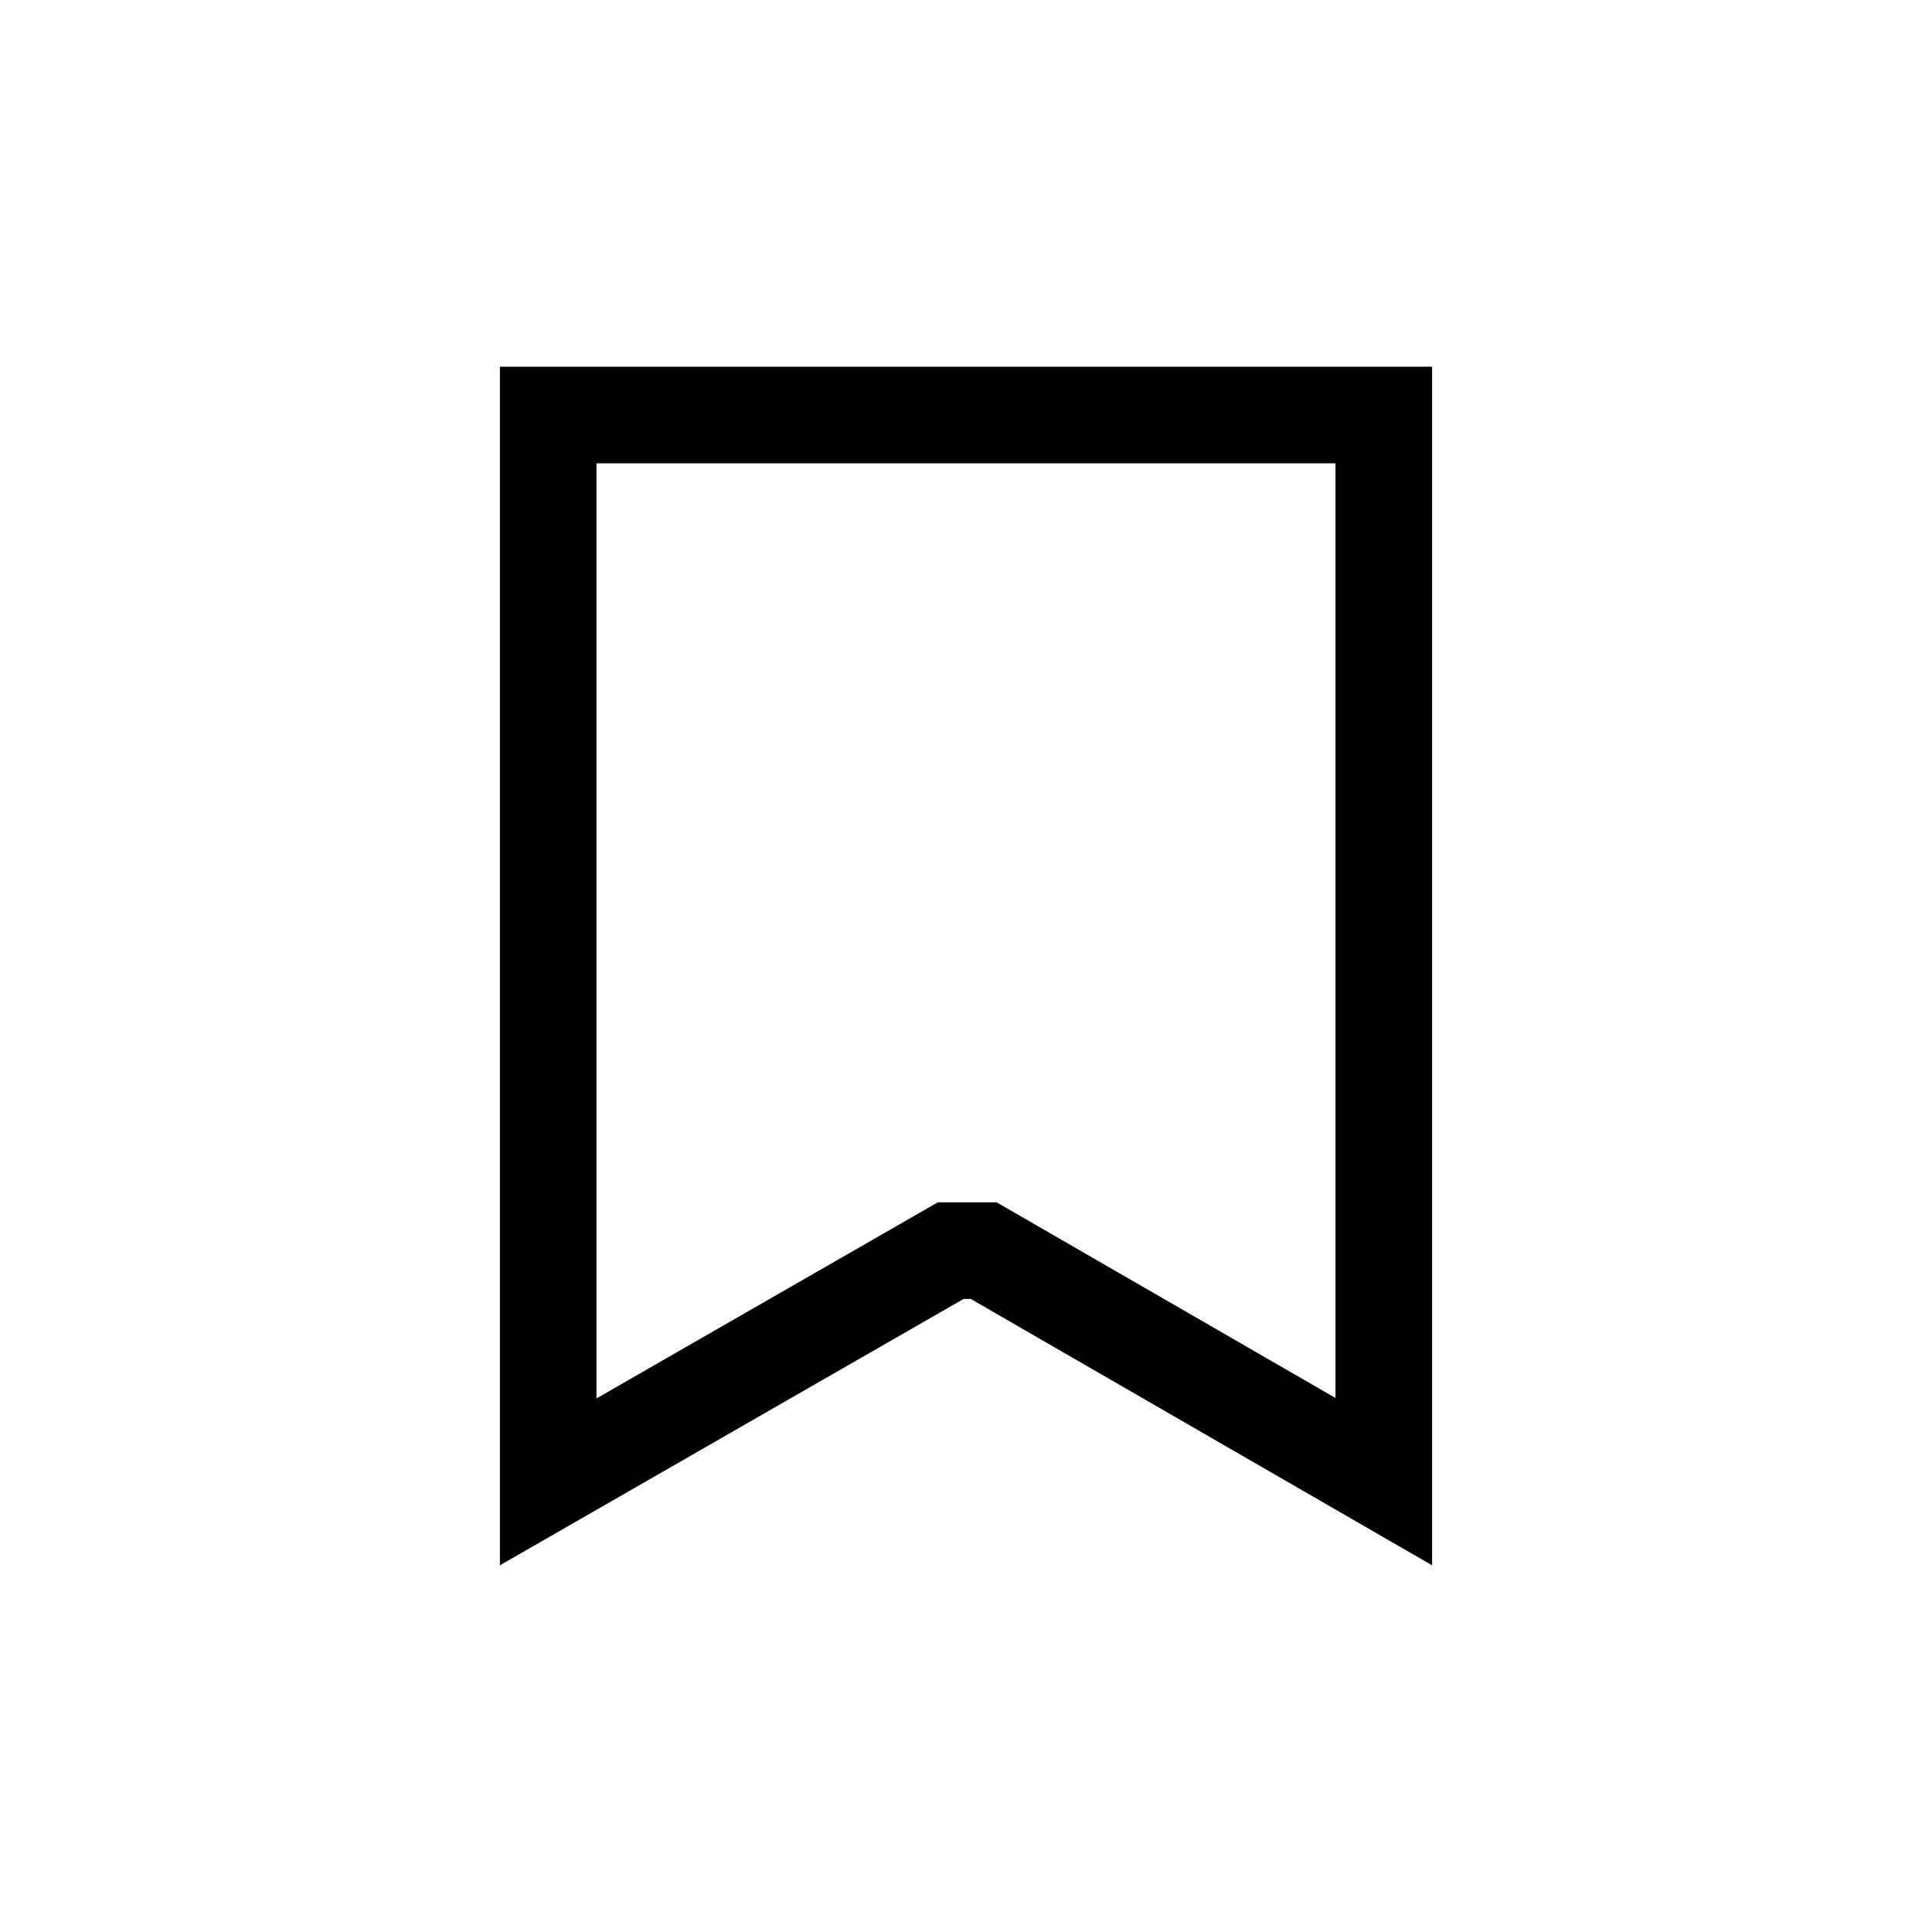 <?xml version="1.0" encoding="UTF-8"?>
<svg id="_레이어_1" data-name="레이어_1" xmlns="http://www.w3.org/2000/svg" version="1.1" viewBox="0 0 400 400">
  <!-- Generator: Adobe Illustrator 29.7.1, SVG Export Plug-In . SVG Version: 2.1.1 Build 8)  -->
  <path d="M276.5,95.93v193.51l-65.52-37.83-4.64-2.68h-12.18l-4.63,2.66-66.04,37.94V95.93h153M296.5,75.93H103.5v248.15l96-55.15h1.48l95.52,55.15V75.93h0Z"/>
</svg>